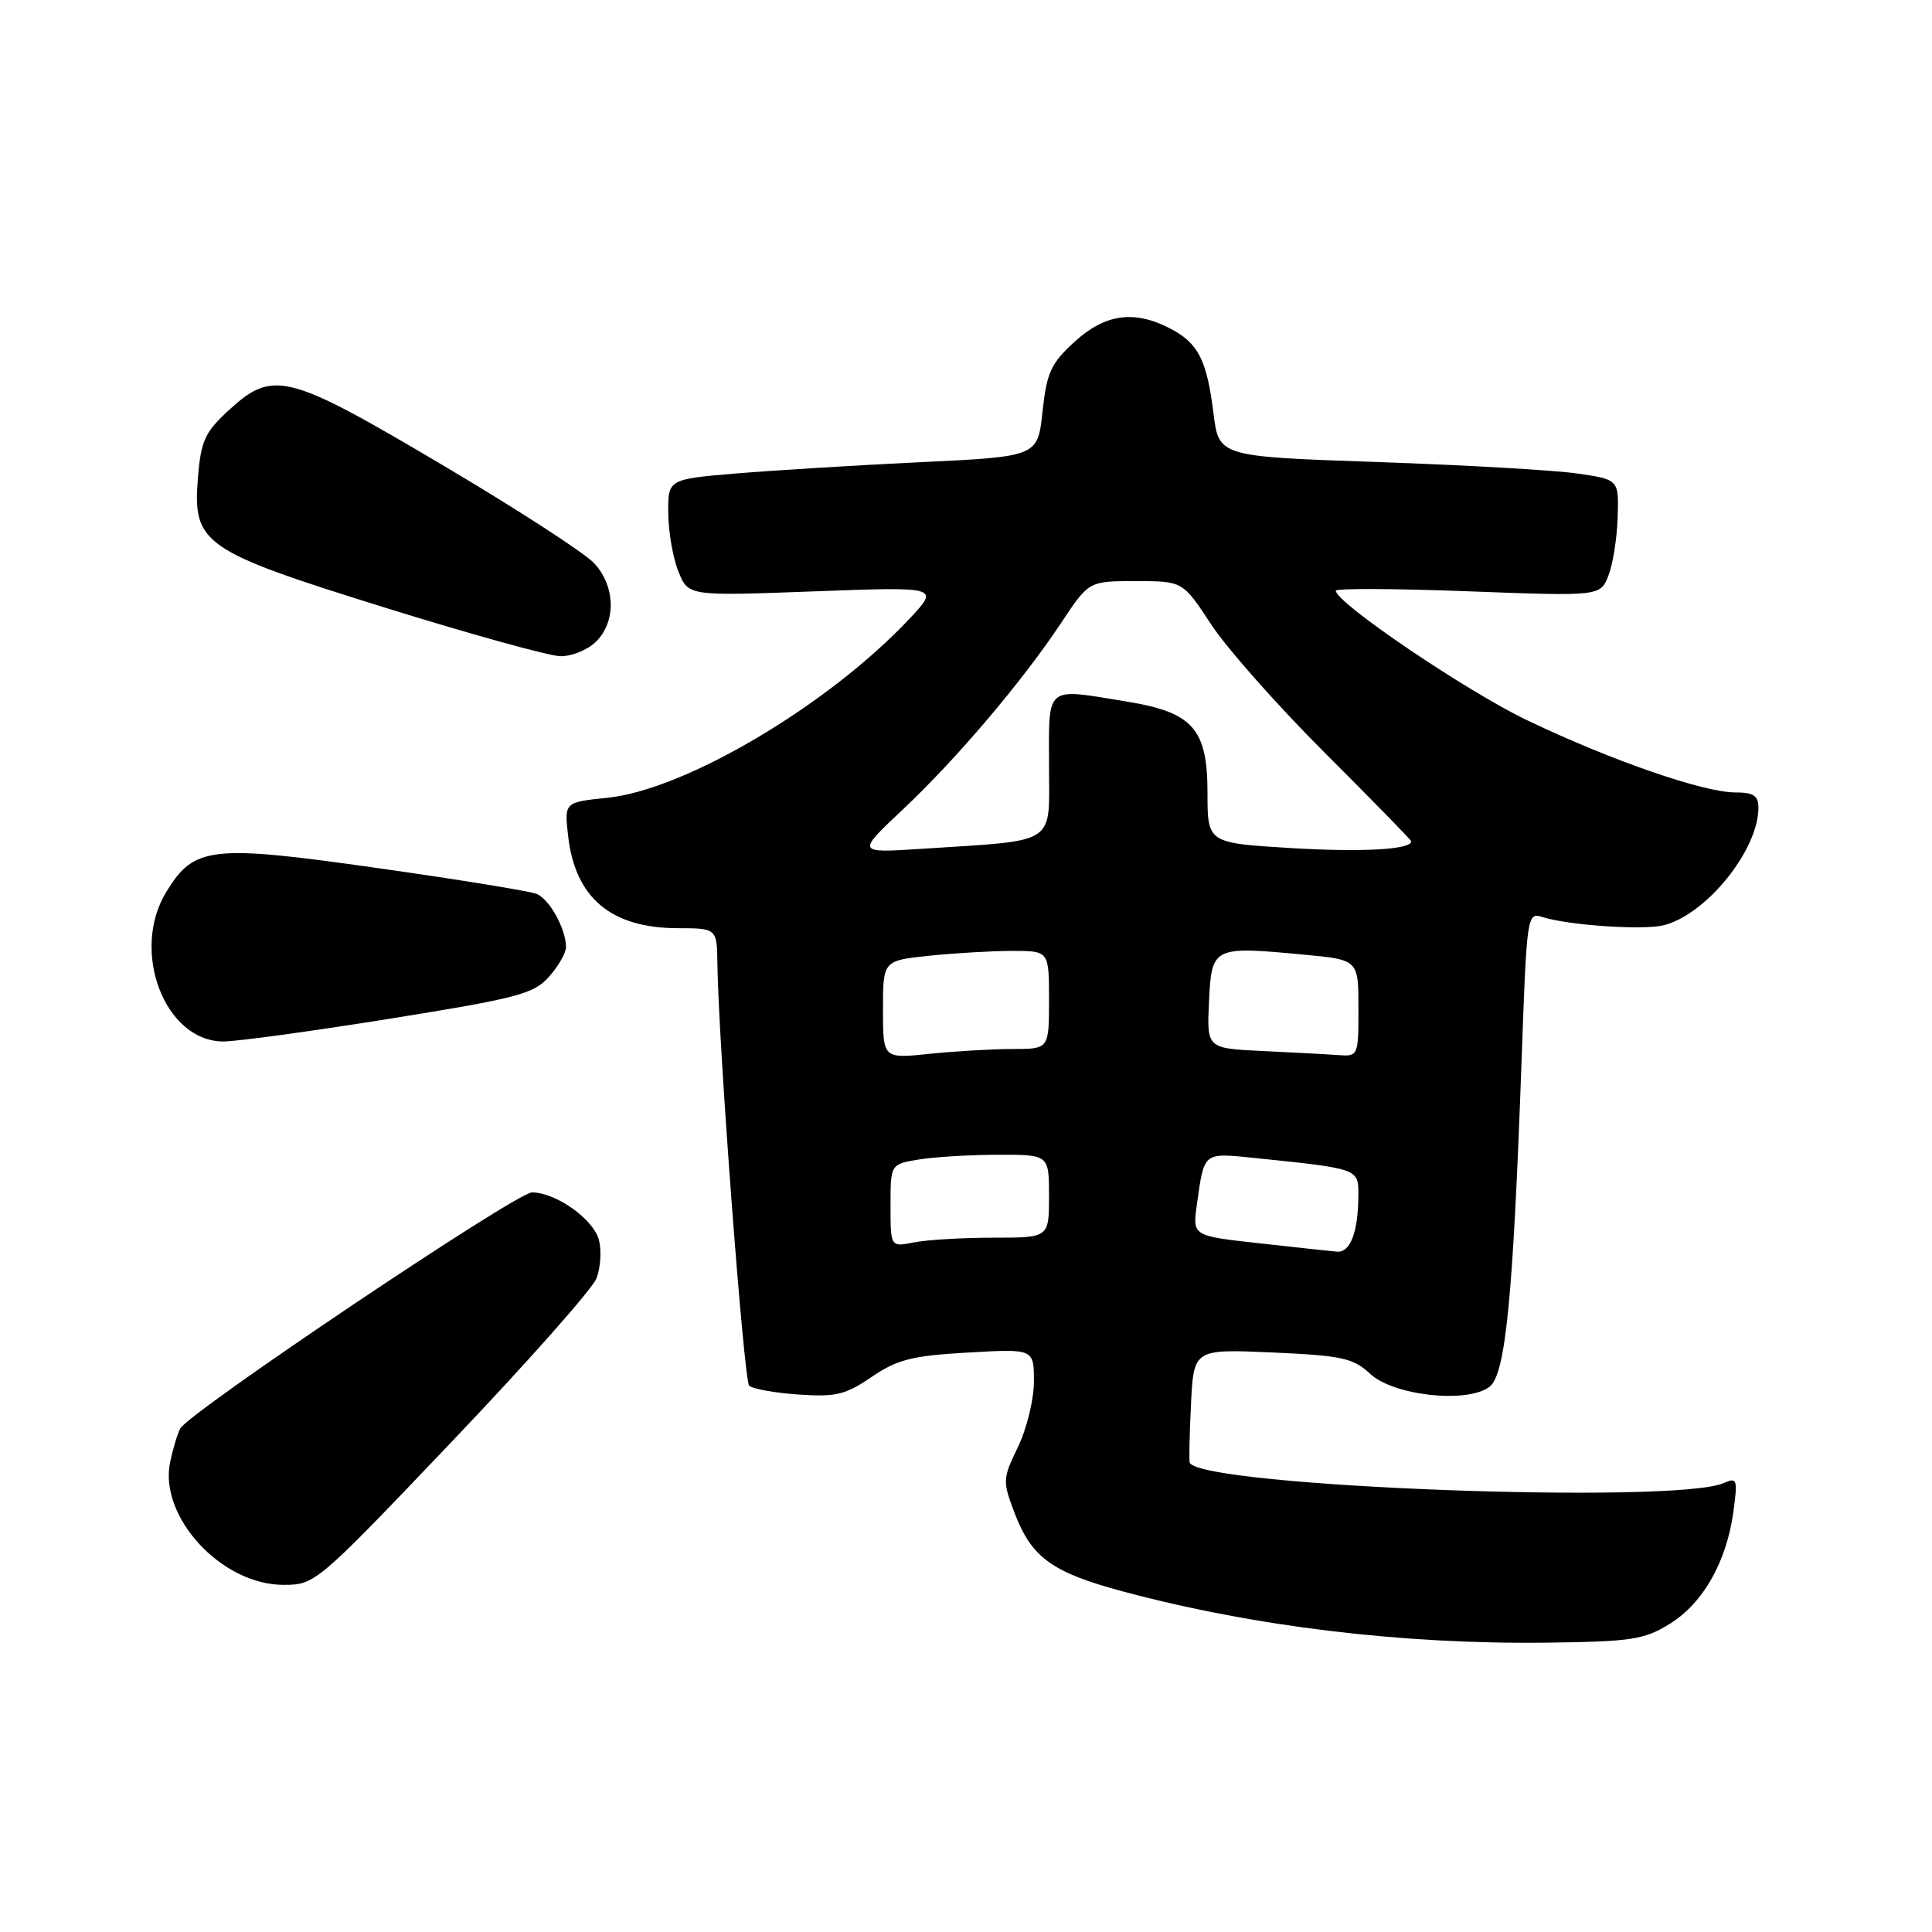 <?xml version="1.0" encoding="UTF-8" standalone="no"?>
<!DOCTYPE svg PUBLIC "-//W3C//DTD SVG 1.1//EN" "http://www.w3.org/Graphics/SVG/1.1/DTD/svg11.dtd" >
<svg xmlns="http://www.w3.org/2000/svg" xmlns:xlink="http://www.w3.org/1999/xlink" version="1.1" viewBox="0 0 256 256">
 <g >
 <path fill="currentColor"
d=" M 221.28 215.15 C 225.67 212.42 228.77 206.96 229.68 200.34 C 230.27 196.00 230.18 195.73 228.41 196.51 C 221.99 199.36 159.47 197.00 157.65 193.84 C 157.54 193.65 157.61 190.18 157.81 186.12 C 158.17 178.75 158.17 178.75 168.60 179.21 C 177.81 179.62 179.31 179.95 181.53 182.02 C 184.62 184.93 194.37 186.00 197.35 183.77 C 199.50 182.15 200.49 172.14 201.63 140.18 C 202.31 121.17 202.35 120.86 204.41 121.52 C 207.84 122.61 217.74 123.28 220.45 122.60 C 226.10 121.18 233.00 112.63 233.00 107.03 C 233.00 105.43 232.35 105.00 229.92 105.00 C 225.70 105.00 213.37 100.72 202.34 95.43 C 194.29 91.58 177.00 79.86 177.00 78.27 C 177.00 77.95 184.89 77.98 194.52 78.35 C 212.05 79.01 212.05 79.01 213.13 76.25 C 213.72 74.74 214.27 71.26 214.35 68.52 C 214.50 63.54 214.50 63.54 209.00 62.74 C 205.97 62.30 194.05 61.62 182.50 61.22 C 161.50 60.50 161.50 60.50 160.79 54.75 C 159.91 47.67 158.77 45.45 155.02 43.51 C 150.27 41.05 146.41 41.60 142.37 45.30 C 139.25 48.15 138.69 49.38 138.14 54.55 C 137.50 60.50 137.50 60.50 122.00 61.24 C 113.47 61.65 102.45 62.33 97.50 62.74 C 88.50 63.50 88.50 63.50 88.55 68.06 C 88.58 70.57 89.19 74.05 89.92 75.80 C 91.23 78.98 91.23 78.98 107.87 78.36 C 124.50 77.74 124.50 77.74 120.50 82.00 C 109.75 93.44 90.84 104.64 80.49 105.71 C 74.77 106.30 74.77 106.30 75.28 110.77 C 76.20 118.95 80.95 122.96 89.75 122.99 C 95.00 123.00 95.00 123.00 95.06 127.75 C 95.21 138.42 98.56 182.89 99.27 183.61 C 99.70 184.03 102.62 184.56 105.77 184.78 C 110.74 185.13 112.03 184.82 115.50 182.45 C 118.89 180.14 120.84 179.64 128.25 179.22 C 137.00 178.72 137.00 178.72 137.00 183.05 C 137.00 185.42 136.05 189.33 134.88 191.74 C 132.84 195.96 132.83 196.25 134.46 200.54 C 136.70 206.39 139.42 208.36 148.74 210.86 C 166.15 215.53 185.79 217.90 205.00 217.66 C 216.23 217.52 217.88 217.26 221.28 215.15 Z  M 59.94 190.95 C 69.92 180.47 78.52 170.77 79.04 169.38 C 79.57 168.00 79.72 165.72 79.37 164.34 C 78.68 161.57 73.68 158.01 70.49 158.00 C 68.43 158.00 25.05 187.12 23.88 189.29 C 23.52 189.96 22.92 191.94 22.55 193.70 C 21.00 200.95 29.33 210.00 37.55 210.00 C 41.76 210.00 41.94 209.85 59.94 190.95 Z  M 51.68 134.98 C 68.61 132.26 70.73 131.70 72.75 129.42 C 73.99 128.03 75.00 126.26 75.00 125.49 C 75.00 123.11 72.81 119.14 71.11 118.45 C 70.23 118.08 60.73 116.54 50.00 115.02 C 27.96 111.89 25.71 112.14 22.03 118.19 C 17.25 126.02 21.83 138.00 29.60 138.00 C 31.40 138.00 41.33 136.64 51.68 134.98 Z  M 79.00 85.00 C 81.66 82.34 81.55 77.71 78.75 74.65 C 77.51 73.30 68.44 67.42 58.60 61.60 C 38.08 49.45 36.19 48.97 30.33 54.34 C 27.18 57.23 26.63 58.40 26.24 63.15 C 25.50 72.08 26.71 72.94 51.00 80.51 C 62.28 84.02 72.74 86.92 74.25 86.95 C 75.76 86.98 77.90 86.10 79.00 85.00 Z  M 166.76 164.73 C 158.01 163.76 158.01 163.76 158.59 159.63 C 159.58 152.57 159.37 152.74 166.26 153.44 C 180.05 154.86 180.00 154.84 179.99 158.34 C 179.97 163.28 178.93 166.01 177.13 165.85 C 176.24 165.77 171.57 165.27 166.76 164.73 Z  M 118.00 159.76 C 118.00 154.26 118.00 154.26 121.75 153.64 C 123.81 153.30 128.54 153.02 132.25 153.01 C 139.00 153.00 139.00 153.00 139.00 158.50 C 139.00 164.00 139.00 164.00 131.62 164.00 C 127.57 164.00 122.84 164.28 121.12 164.62 C 118.00 165.25 118.00 165.25 118.00 159.76 Z  M 117.00 133.78 C 117.00 127.28 117.00 127.28 123.15 126.64 C 126.53 126.29 131.48 126.00 134.15 126.00 C 139.00 126.00 139.00 126.00 139.00 132.50 C 139.00 139.00 139.00 139.00 134.15 139.00 C 131.48 139.00 126.53 139.29 123.15 139.64 C 117.00 140.28 117.00 140.28 117.00 133.78 Z  M 167.20 139.26 C 159.91 138.91 159.91 138.91 160.20 132.71 C 160.55 125.44 160.71 125.36 172.71 126.49 C 180.00 127.17 180.00 127.17 180.00 133.59 C 180.00 139.96 179.98 140.00 177.25 139.80 C 175.74 139.69 171.22 139.45 167.20 139.26 Z  M 119.63 107.26 C 126.76 100.55 135.45 90.31 140.64 82.49 C 144.28 77.00 144.28 77.00 150.50 77.00 C 156.72 77.00 156.72 77.00 160.49 82.75 C 162.56 85.91 169.38 93.60 175.63 99.84 C 181.88 106.08 187.00 111.32 187.00 111.48 C 187.00 112.58 180.44 112.94 171.00 112.37 C 160.00 111.70 160.00 111.70 160.00 105.02 C 160.00 96.60 158.06 94.40 149.41 92.98 C 138.35 91.17 139.00 90.64 139.00 101.44 C 139.00 112.16 140.36 111.28 122.00 112.48 C 113.50 113.03 113.50 113.03 119.63 107.26 Z "/>
</g>
</svg>